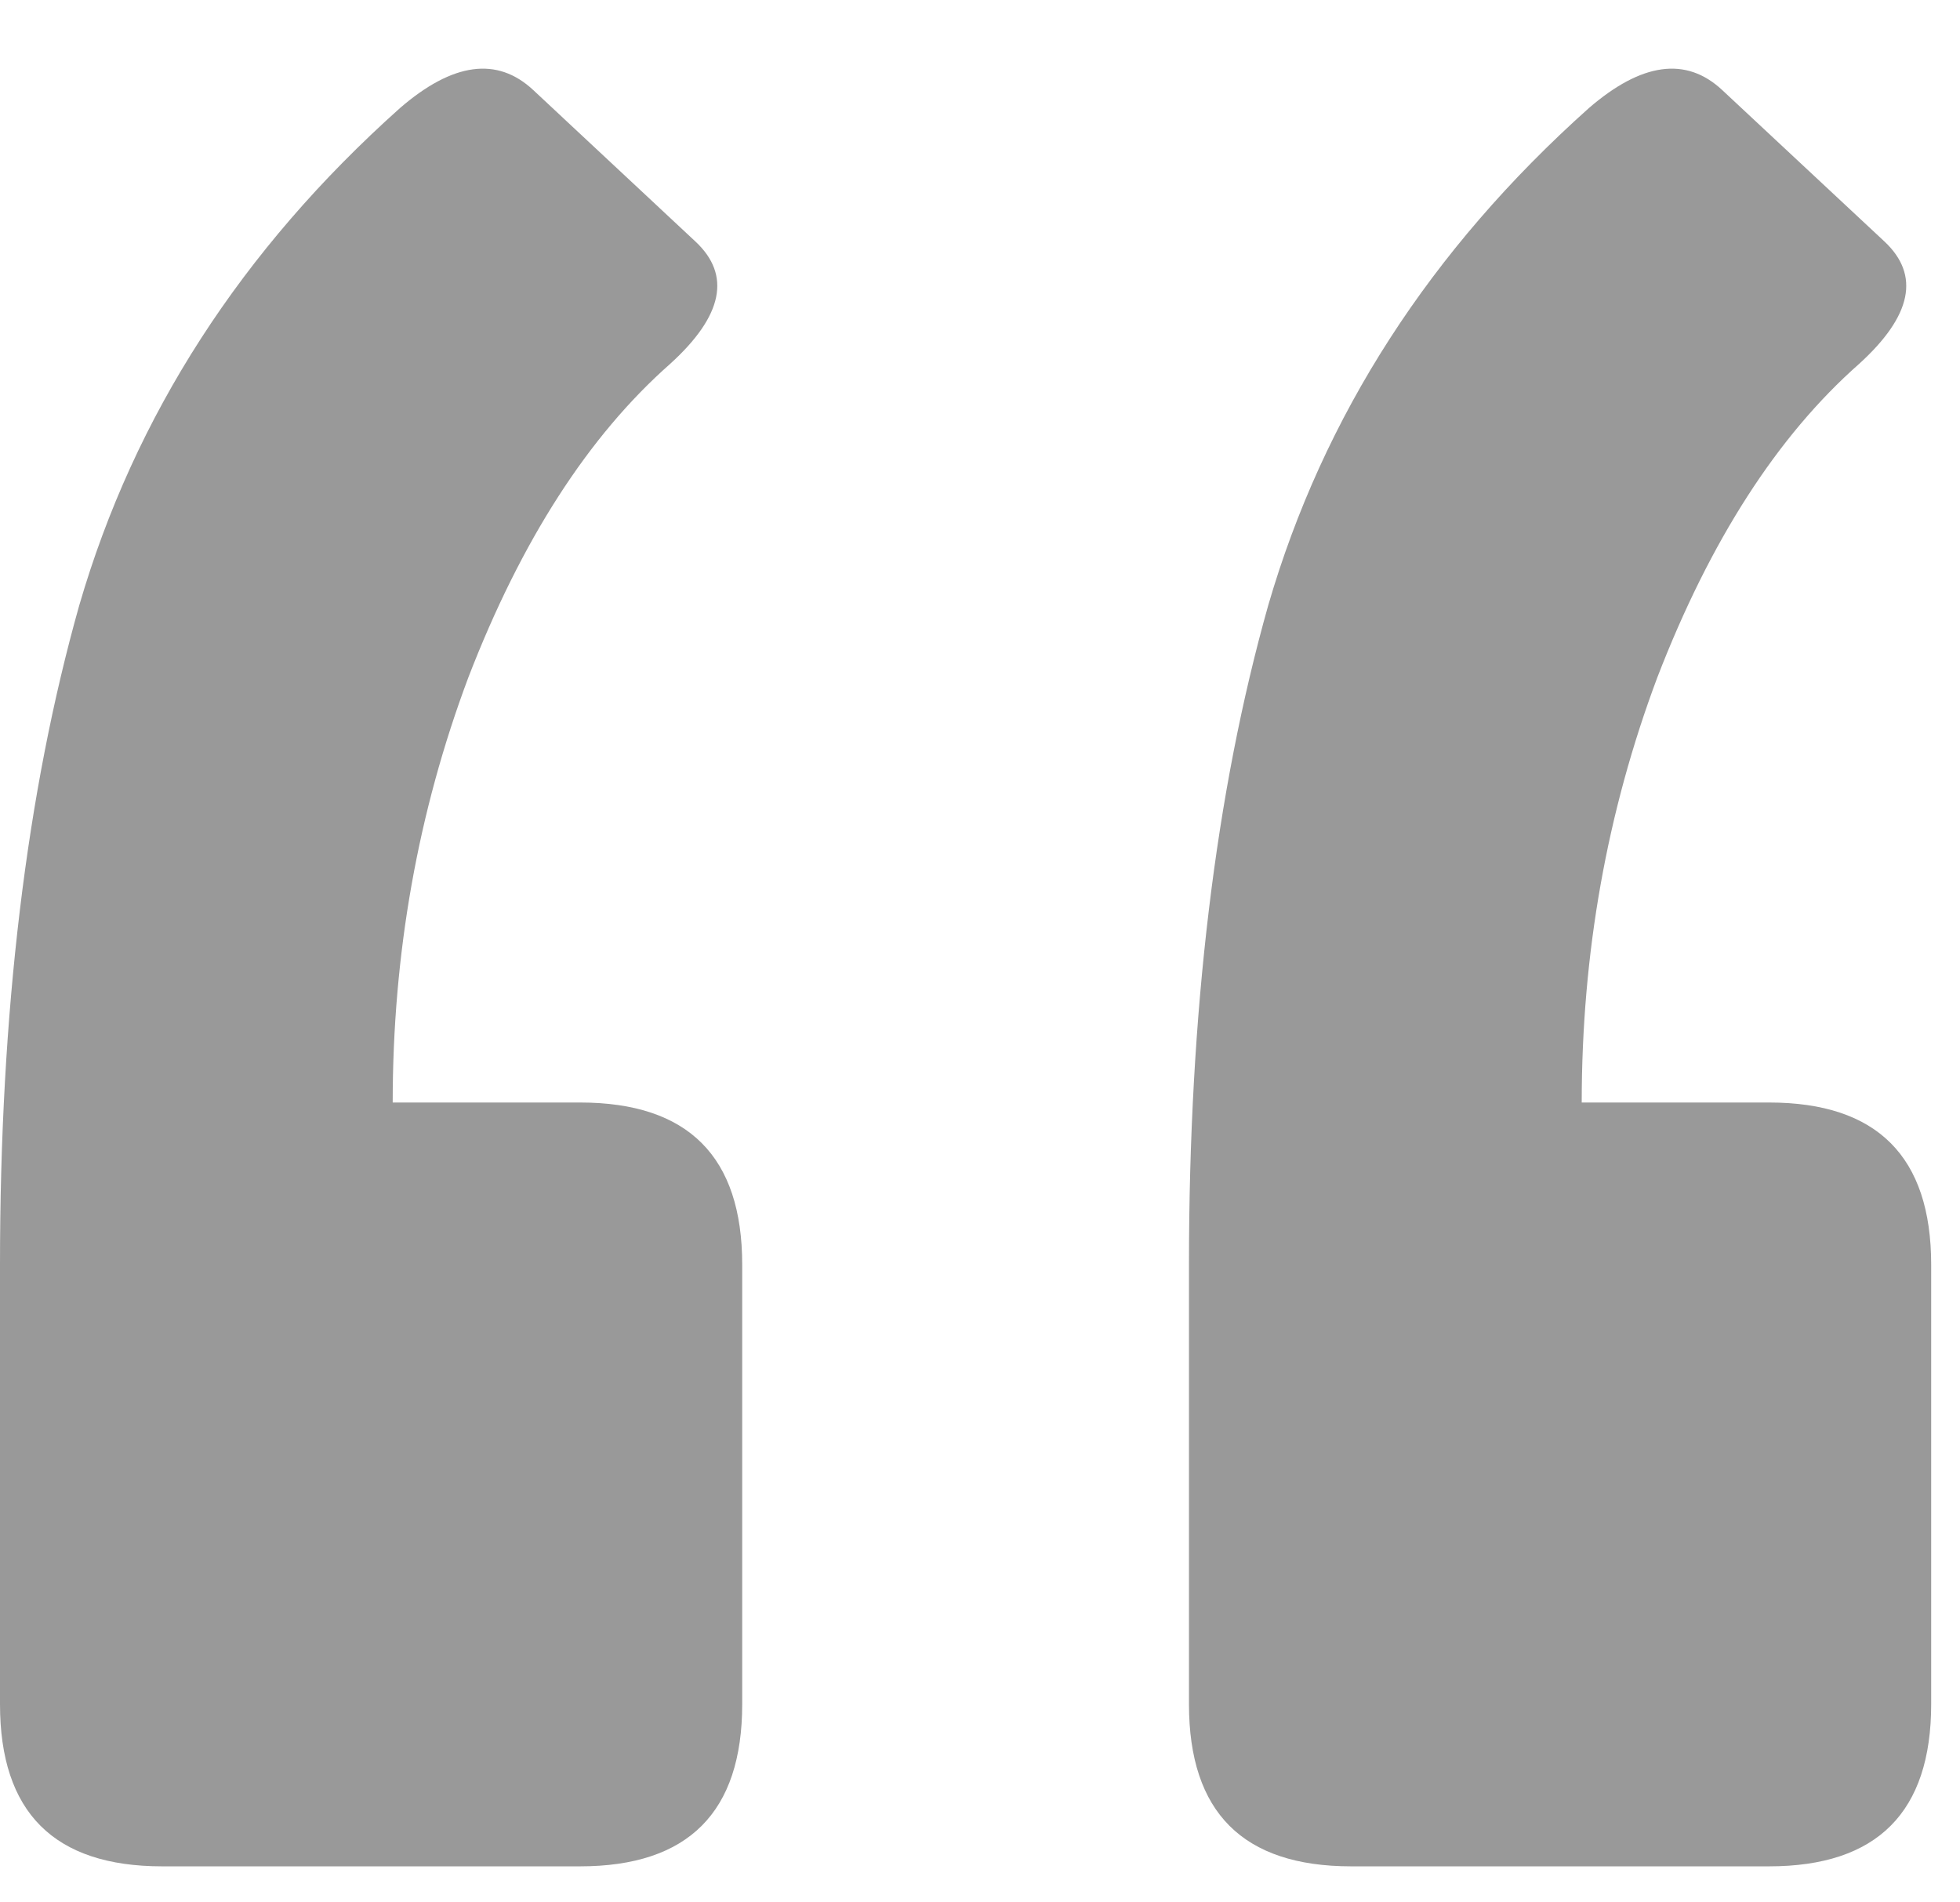 <svg width="34" height="33" viewBox="0 0 34 33" fill="none" xmlns="http://www.w3.org/2000/svg">
<path d="M30.688 19.125C32.562 19.125 33.5 20.062 33.5 21.938V29.562C33.5 31.438 32.562 32.375 30.688 32.375H23.438C21.562 32.375 20.625 31.438 20.625 29.562V21.938C20.625 17.562 21.083 13.75 22 10.5C22.958 7.208 24.812 4.333 27.562 1.875C28.479 1.083 29.25 0.979 29.875 1.562L32.688 4.188C33.312 4.771 33.167 5.479 32.25 6.312C30.833 7.562 29.667 9.375 28.75 11.75C27.875 14.083 27.438 16.542 27.438 19.125H30.688ZM10.062 19.125C11.938 19.125 12.875 20.062 12.875 21.938V29.562C12.875 31.438 11.938 32.375 10.062 32.375H2.812C0.938 32.375 0 31.438 0 29.562V21.938C0 17.562 0.458 13.75 1.375 10.5C2.333 7.208 4.188 4.333 6.938 1.875C7.854 1.083 8.625 0.979 9.25 1.562L12.062 4.188C12.688 4.771 12.542 5.479 11.625 6.312C10.208 7.562 9.042 9.375 8.125 11.75C7.25 14.083 6.812 16.542 6.812 19.125H10.062Z" fill="black" fill-opacity="0.4"/>
</svg>
